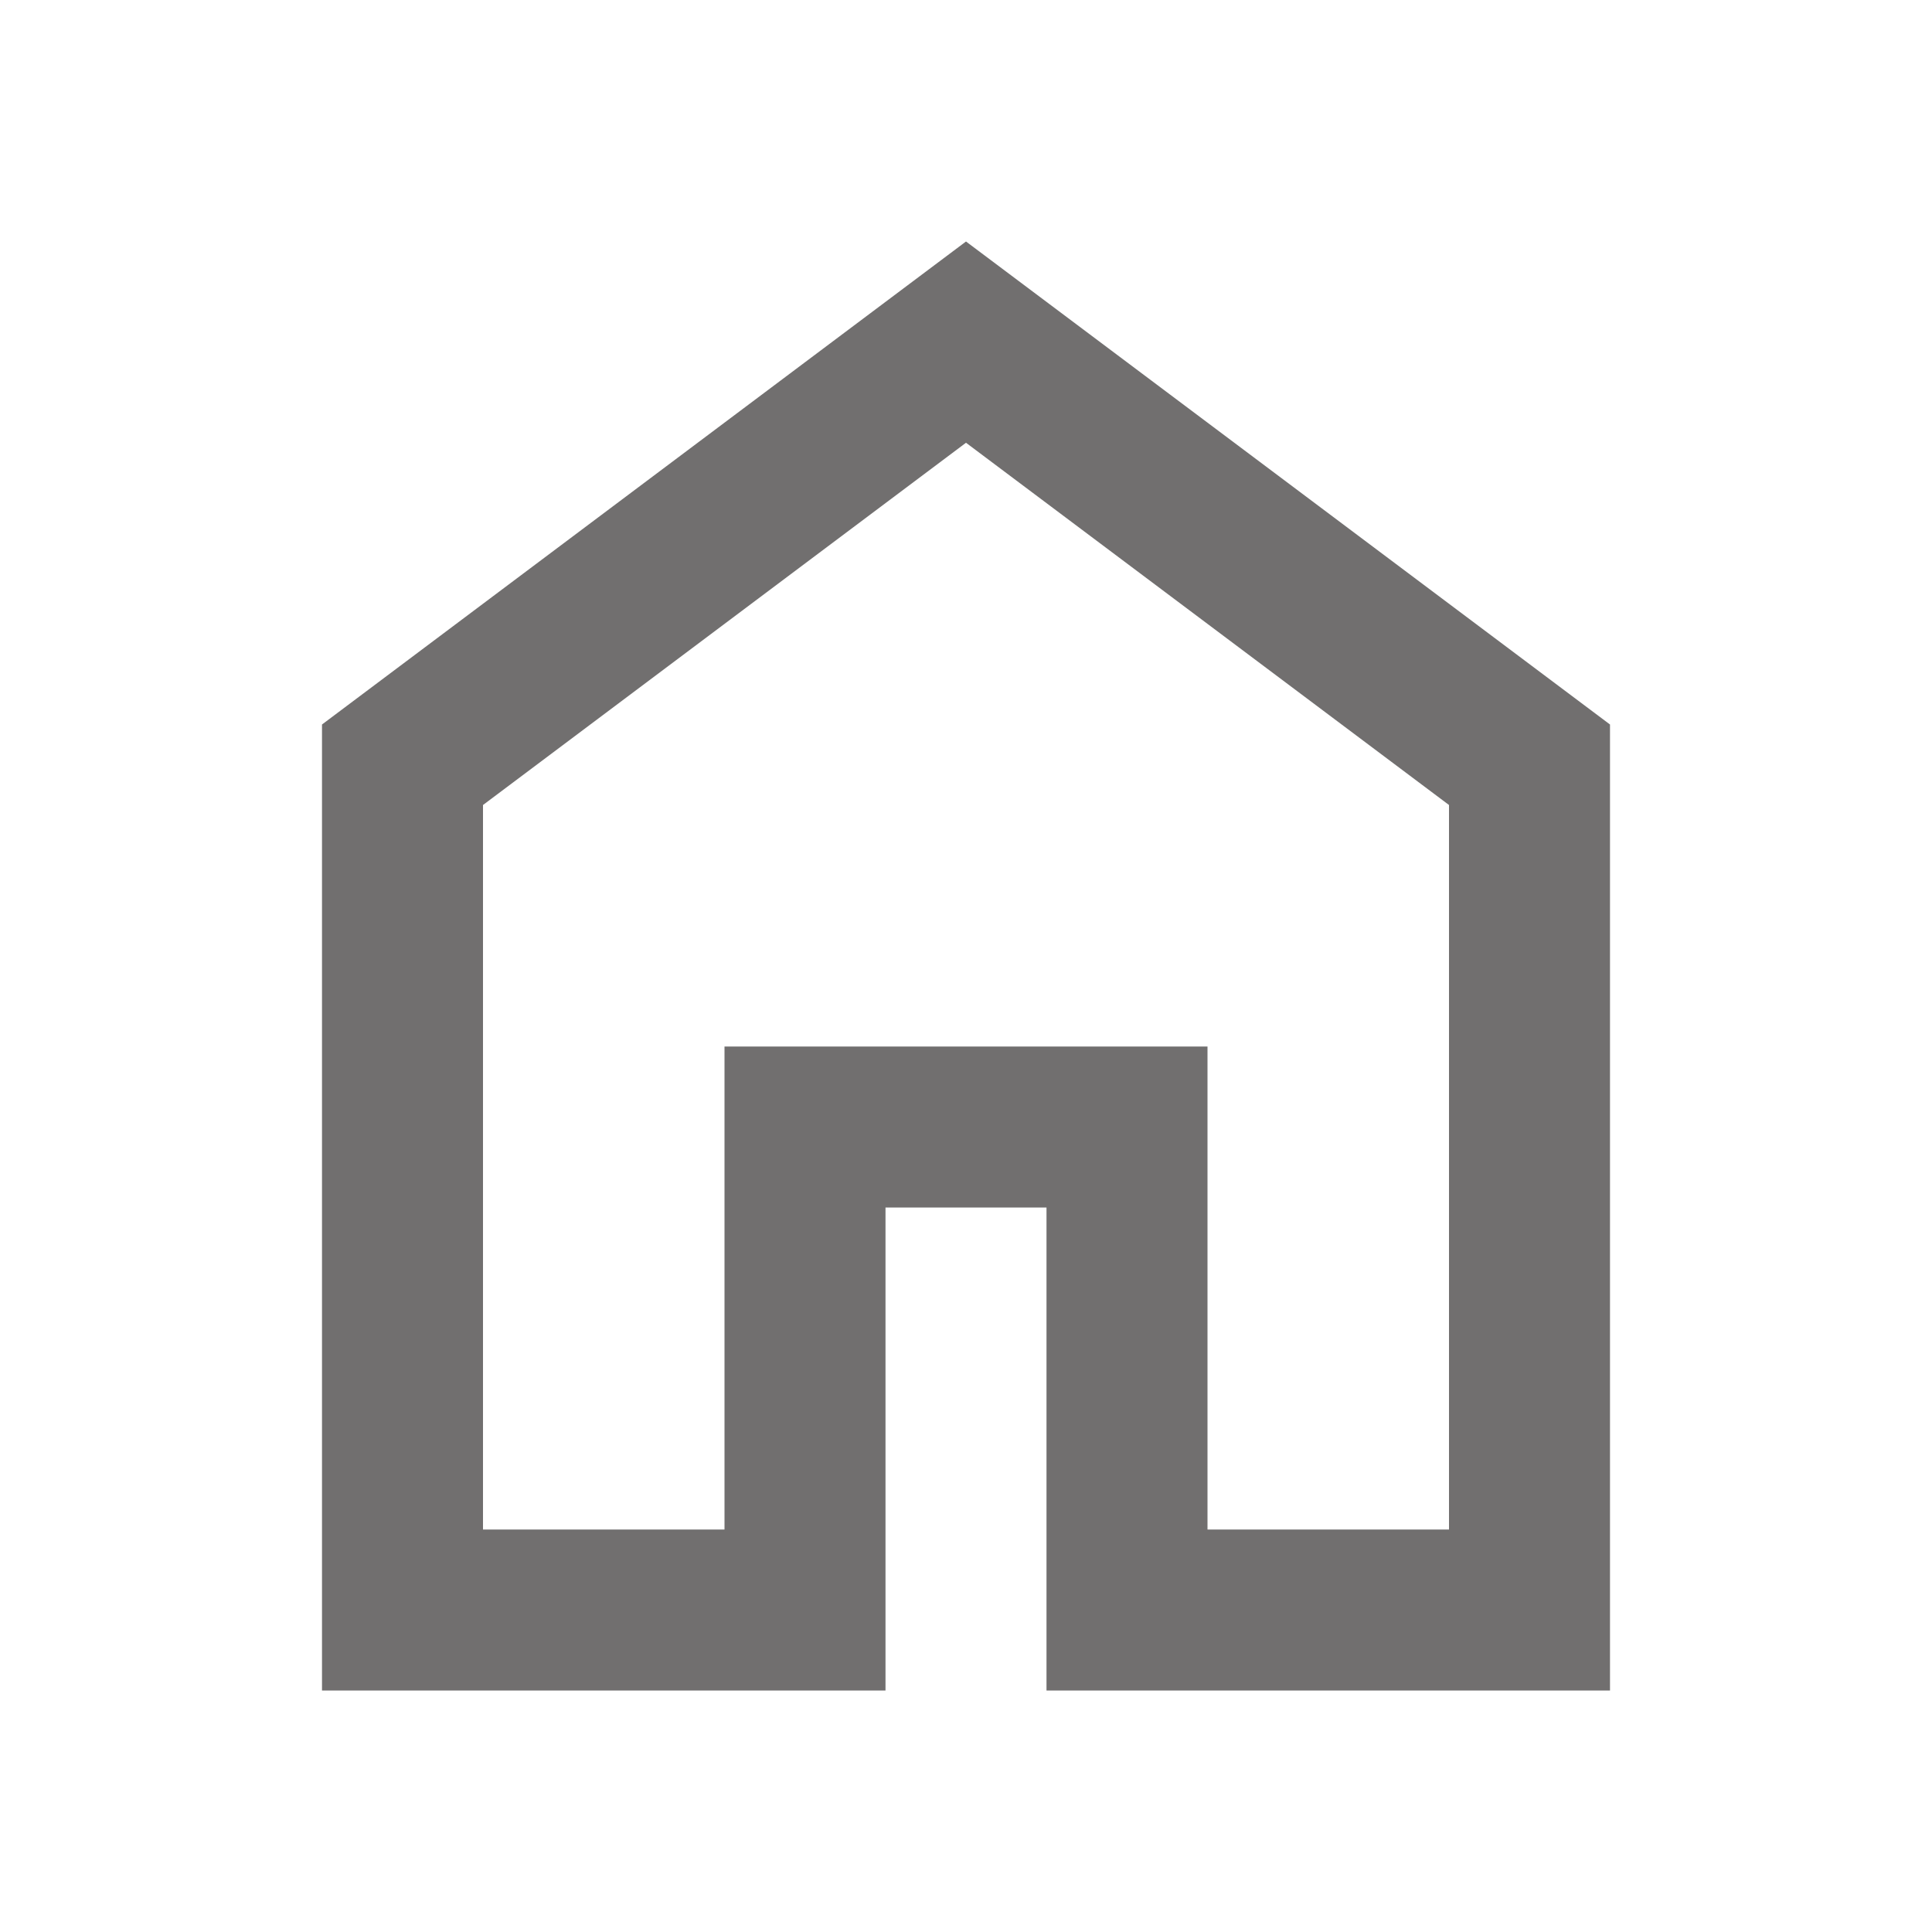 <svg xmlns="http://www.w3.org/2000/svg" height="24" viewBox="0 -960 960 960" width="24" fill="#716F6F"><path d="M240-200h120v-240h240v240h120v-360L480-740 240-560v360Zm-80 80v-480l320-240 320 240v480H520v-240h-80v240H160Zm320-350Z"/></svg>
